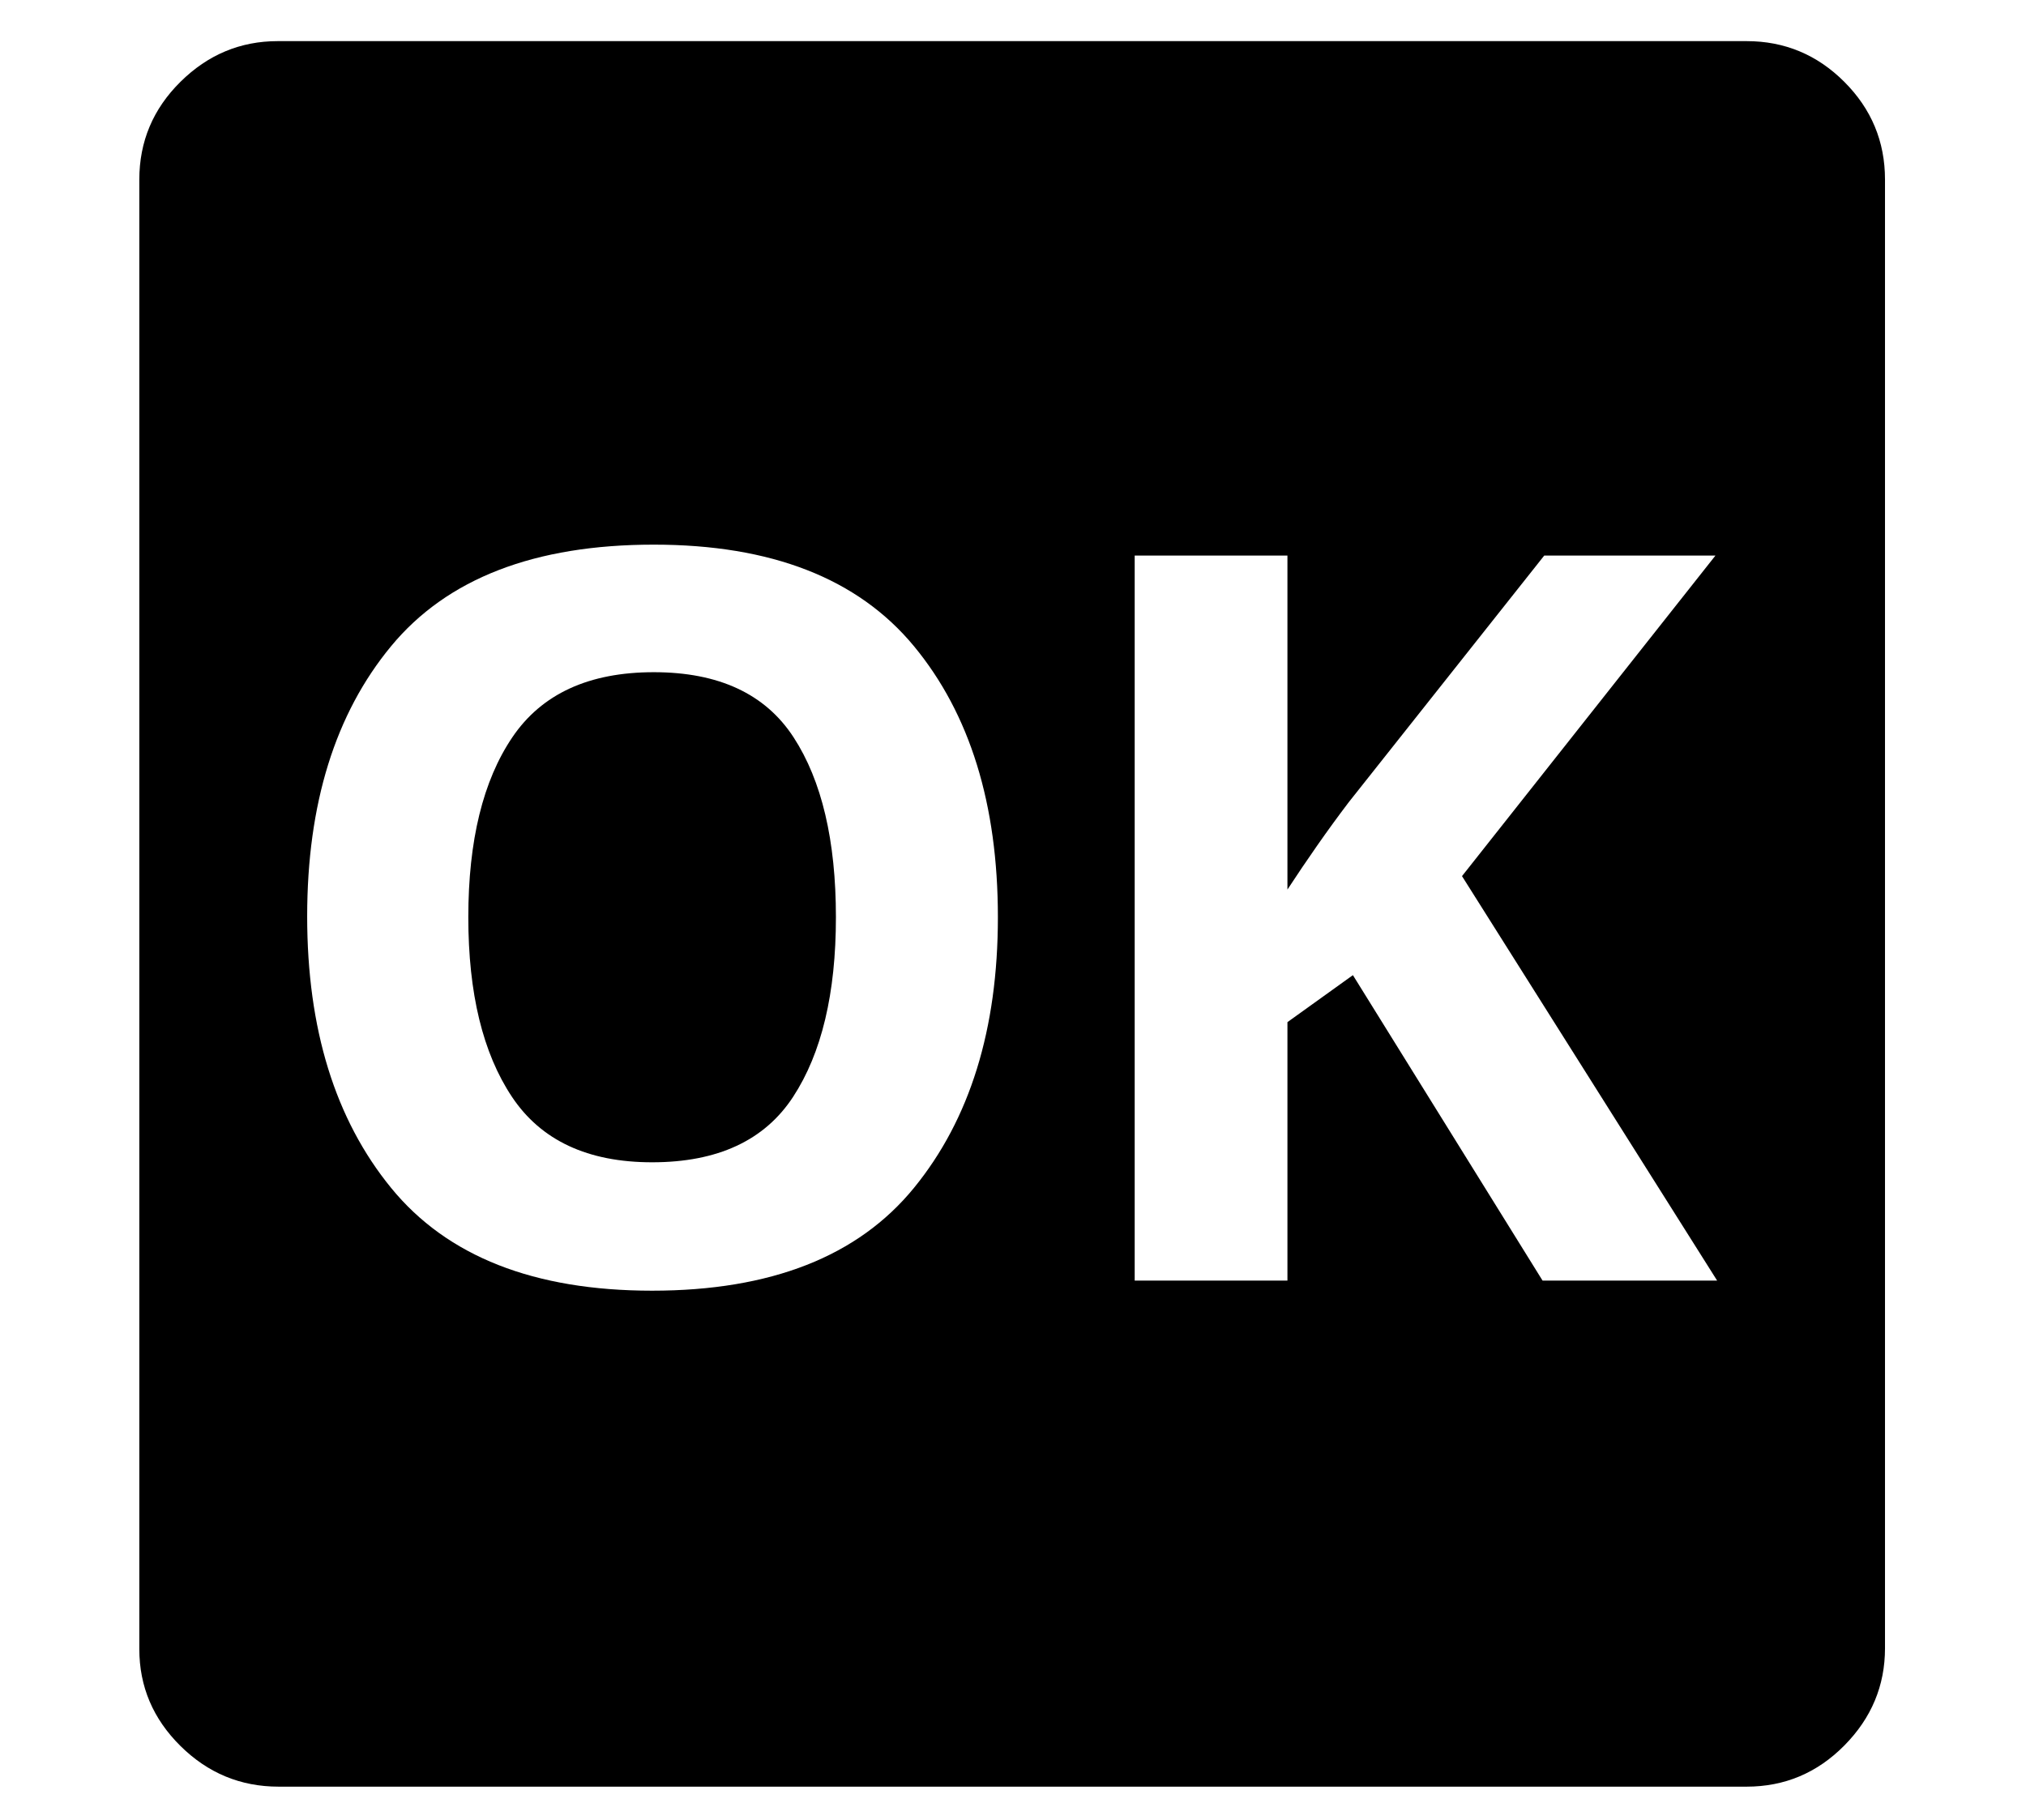 <?xml version="1.0" standalone="no"?>
<!DOCTYPE svg PUBLIC "-//W3C//DTD SVG 1.1//EN" "http://www.w3.org/Graphics/SVG/1.1/DTD/svg11.dtd">
<svg xmlns="http://www.w3.org/2000/svg" xmlns:xlink="http://www.w3.org/1999/xlink" version="1.1"
   viewBox="94 -151 2414 2169">
   <path fill="currentColor"
      d="M426 1978q-68 0 -117 -48.5t-49 -115.5v-1751q0 -68 49 -116.5t116 -48.5h1750q68 0 116.5 48.5t48.5 116.5v1750q0 67 -48.5 116t-116.5 49h-1749zM871 1387q212 0 312 -122.5t100 -322.5q0 -202 -100 -323t-310 -121q-213 0 -313 121t-100 322t100 323.5t311 122.5z
M871 1234q-115 0 -167 -78t-52 -214q0 -137 52.5 -214.5t168.5 -77.5t166.5 77.5t50.5 214.5q0 136 -51 214t-168 78zM1446 1375h182v-308l78 -56l226 364h208l-304 -482l302 -382h-204l-233 294q-19 25 -37.5 51.5t-35.5 52.5v-398h-182v864z" />
</svg>